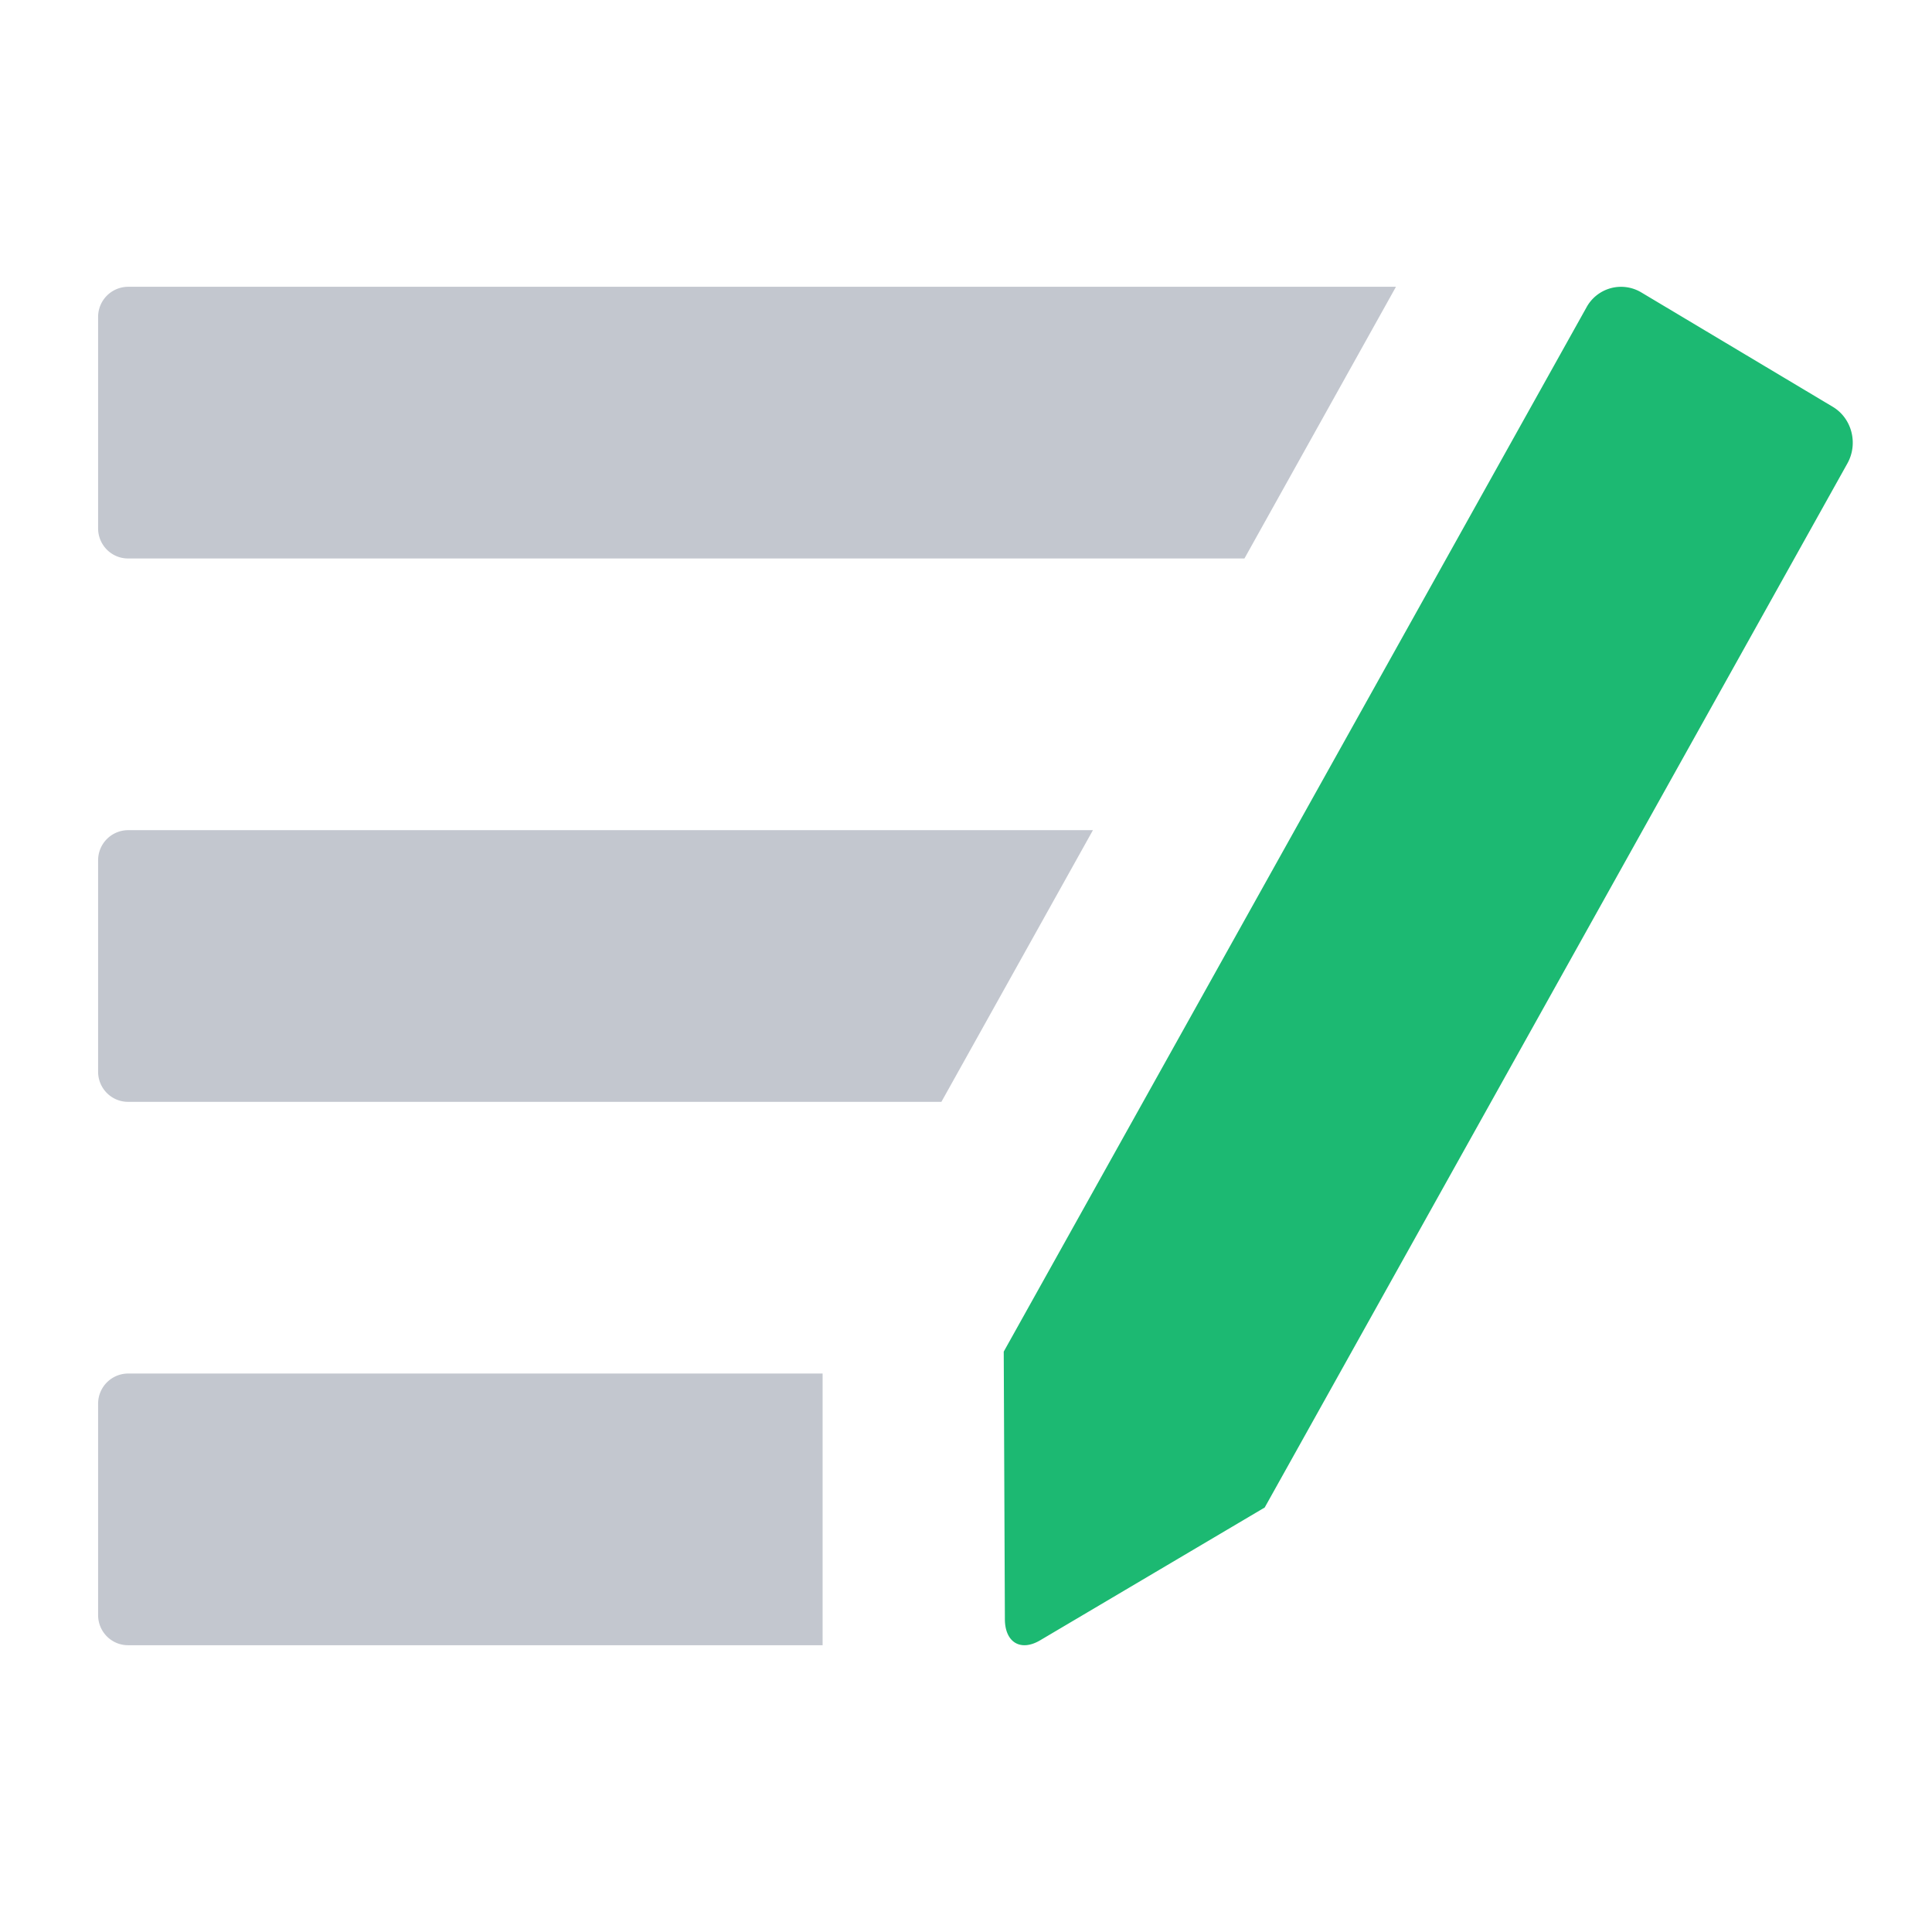 <svg width="64" height="64" viewBox="0 0 64 64" xmlns="http://www.w3.org/2000/svg"><title>icon-note-l</title><g fill="none" fill-rule="evenodd"><path d="M50.25 9.5H4.242a.998.998 0 0 0-.992.998v7.004c0 .552.444.998.992.998h36.982l5.019-9h4.007zm-14.046 18H4.242a.998.998 0 0 0-.992.998v7.004c0 .552.444.998.992.998h26.943l5.02-9zm-8.954 18H4.242a.998.998 0 0 0-.992.998v7.004c0 .552.444.998.992.998h36.512H27.25v-9z" fill="#C3C7CF"/><path d="M52.551 10.188a1.304 1.304 0 0 1 1.813-.505l6.349 3.793c.634.379.85 1.22.484 1.876L41.895 49.938l-8.645-5.164 19.301-34.586zM33.288 53.641l-.038-8.867 8.645 5.164-7.44 4.4c-.648.382-1.163.066-1.167-.697z" fill="#1CB972"/></g></svg>
